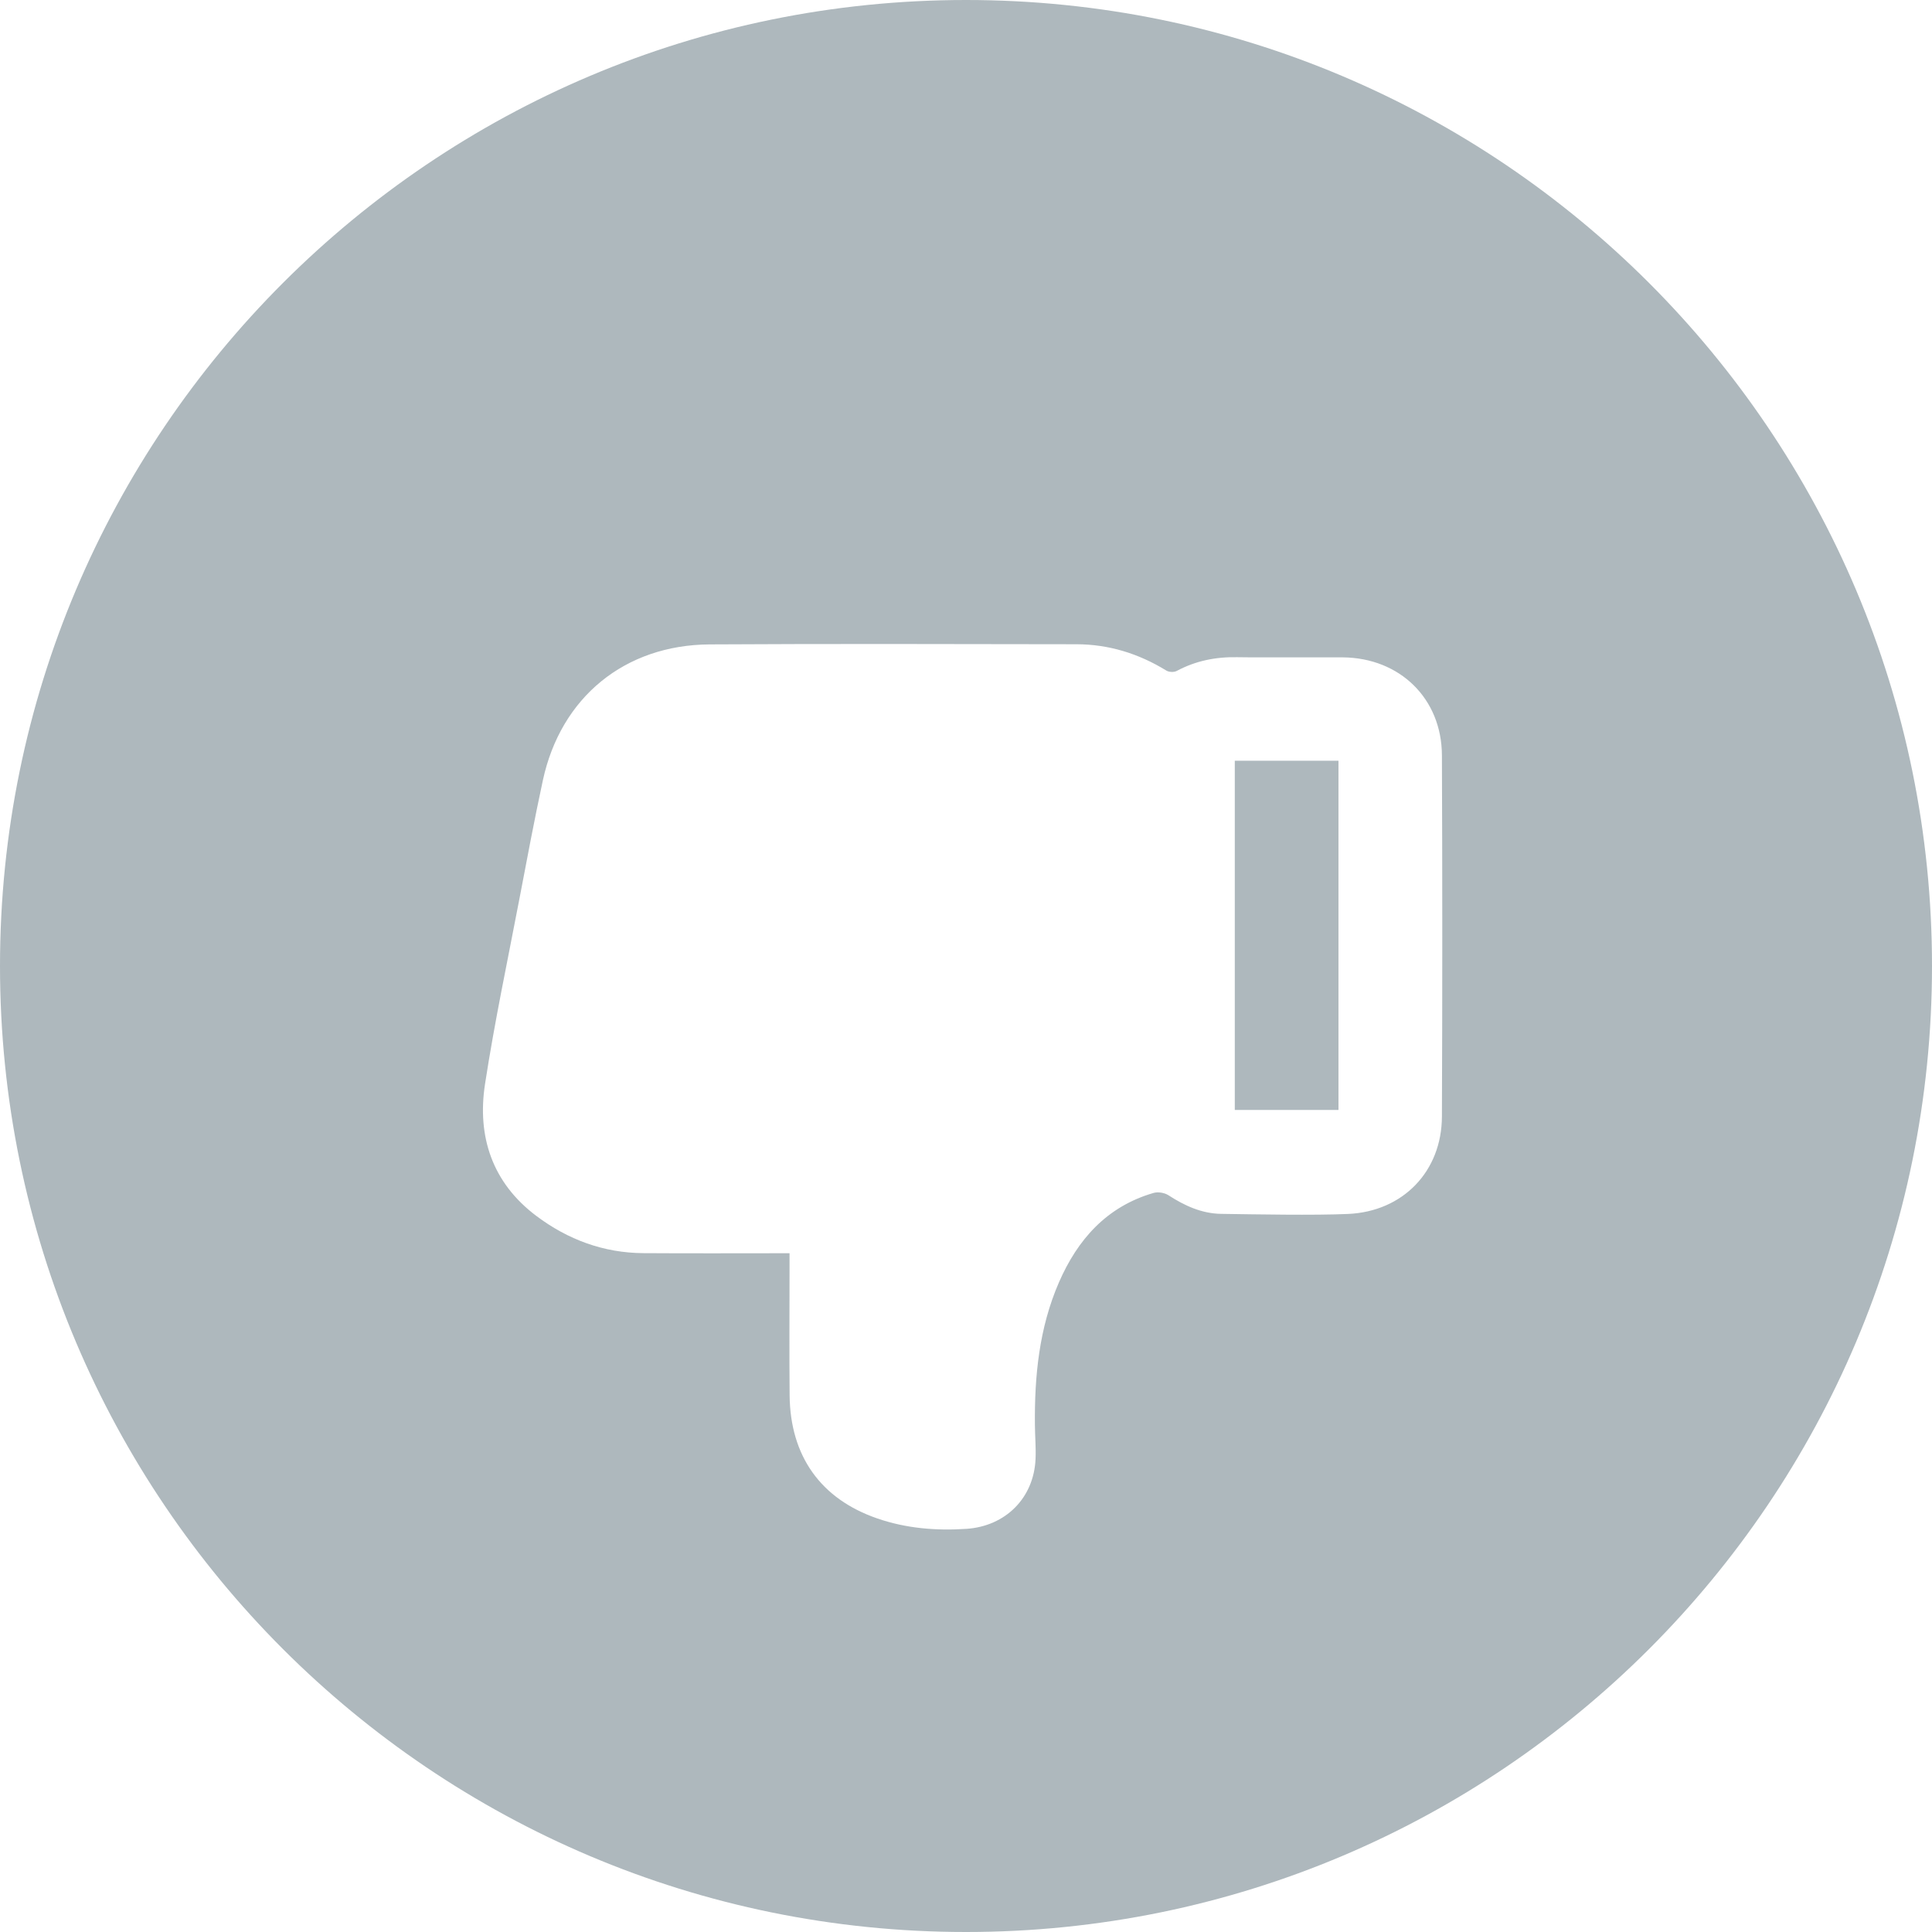 <svg xmlns="http://www.w3.org/2000/svg" width="24" height="24" viewBox="0 0 24 24">
    <g fill="none" fill-rule="evenodd">
        <g fill="#AEB8BD">
            <path d="M12 0c6.627 0 12 5.373 12 12s-5.373 12-12 12S0 18.627 0 12 5.373 0 12 0zM8.817 8.005c-1.057.006-1.85.657-2.073 1.687-.105.487-.197.976-.29 1.465-.147.77-.31 1.536-.429 2.31-.1.652.09 1.226.638 1.638.39.293.836.46 1.332.462.597.004 1.194.001 1.813.001v.164c0 .534-.004 1.07.001 1.604.008.753.387 1.285 1.09 1.527.357.123.728.154 1.105.129.487-.032.84-.384.86-.87.006-.14-.007-.281-.008-.422-.006-.607.053-1.205.298-1.769.232-.533.593-.943 1.176-1.112.054-.016.134-.003.182.027.202.131.416.23.66.233.415.006 1.16.02 1.574.001.683-.03 1.164-.53 1.166-1.21.006-1.495.006-2.99 0-4.486-.002-.705-.522-1.212-1.231-1.218h-1.126l-.188-.002c-.266-.005-.515.045-.75.171-.034.018-.098.015-.13-.006-.342-.21-.712-.325-1.114-.326-1.519-.002-3.038-.007-4.556.002zm7.81 1.446v4.337h-1.288V9.45h1.287z" transform="translate(-2016 -2553) translate(2016 2553)"/>
        </g>
    </g>
</svg>
